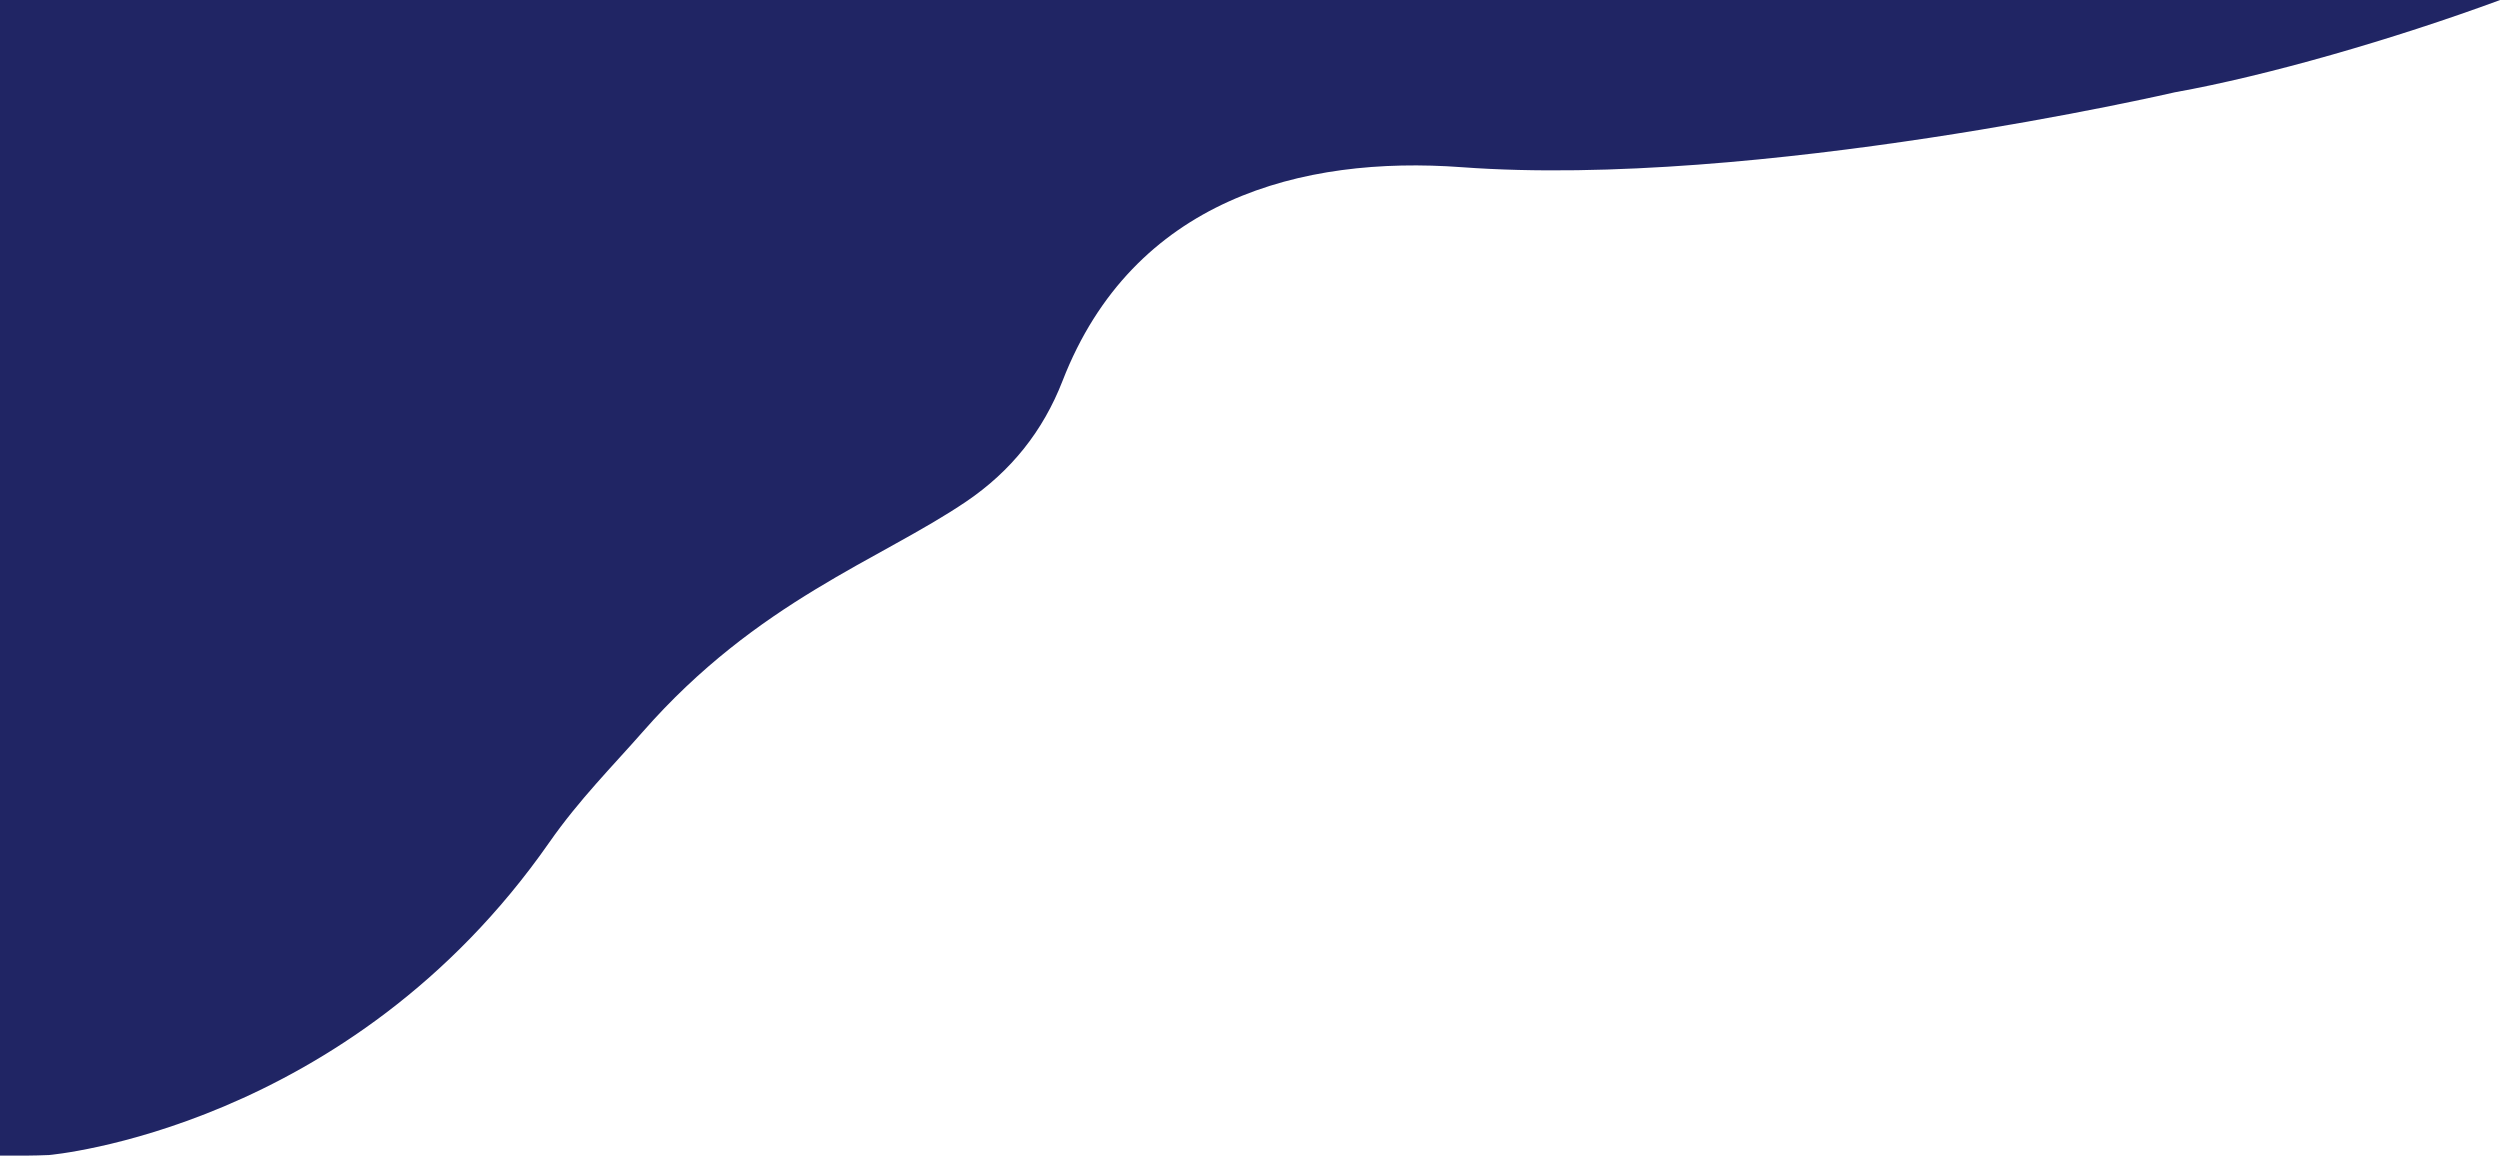 <?xml version="1.0" encoding="UTF-8" standalone="no"?>
<!DOCTYPE svg PUBLIC "-//W3C//DTD SVG 1.1//EN" "http://www.w3.org/Graphics/SVG/1.1/DTD/svg11.dtd">
<svg width="100%" height="100%" viewBox="0 0 1383 640" version="1.1" xmlns="http://www.w3.org/2000/svg" xmlns:xlink="http://www.w3.org/1999/xlink" xml:space="preserve" xmlns:serif="http://www.serif.com/" style="fill-rule:evenodd;clip-rule:evenodd;stroke-linejoin:round;stroke-miterlimit:2;">
    <g transform="matrix(1,0,0,1,-2103,-1.13687e-13)">
        <g transform="matrix(1,-1.22465e-16,-1.22465e-16,-1,2103,928.983)">
            <g transform="matrix(0.939,0.039,0,1,27.09,-19.283)">
                <clipPath id="_clip1">
                    <path d="M1444.12,309.301L-28.863,309.301L-28.863,949.392L1444.12,891.945L1444.12,309.301Z"/>
                </clipPath>
                <g clip-path="url(#_clip1)">
                    <path d="M1252.51,848.377C1306.34,855.312 1380.8,872.52 1444.12,891.945C1296.58,897.699 157.908,942.108 -28.863,949.392L-28.863,310.107C-13.793,309.519 -10.16,309.301 -0,309.301C-0,309.301 176.753,316.505 294.764,470.75C312.38,493.775 332.316,511.713 349.883,529.843C417.376,599.501 489.603,619.381 540.455,649.781C566.727,665.487 585.616,686.876 597.14,714.292C638.673,813.103 738.252,833.493 832.226,823.322C1006.37,804.474 1252.51,848.377 1252.51,848.377" style="fill:rgb(32,37,100);"/>
                </g>
            </g>
        </g>
    </g>
</svg>
